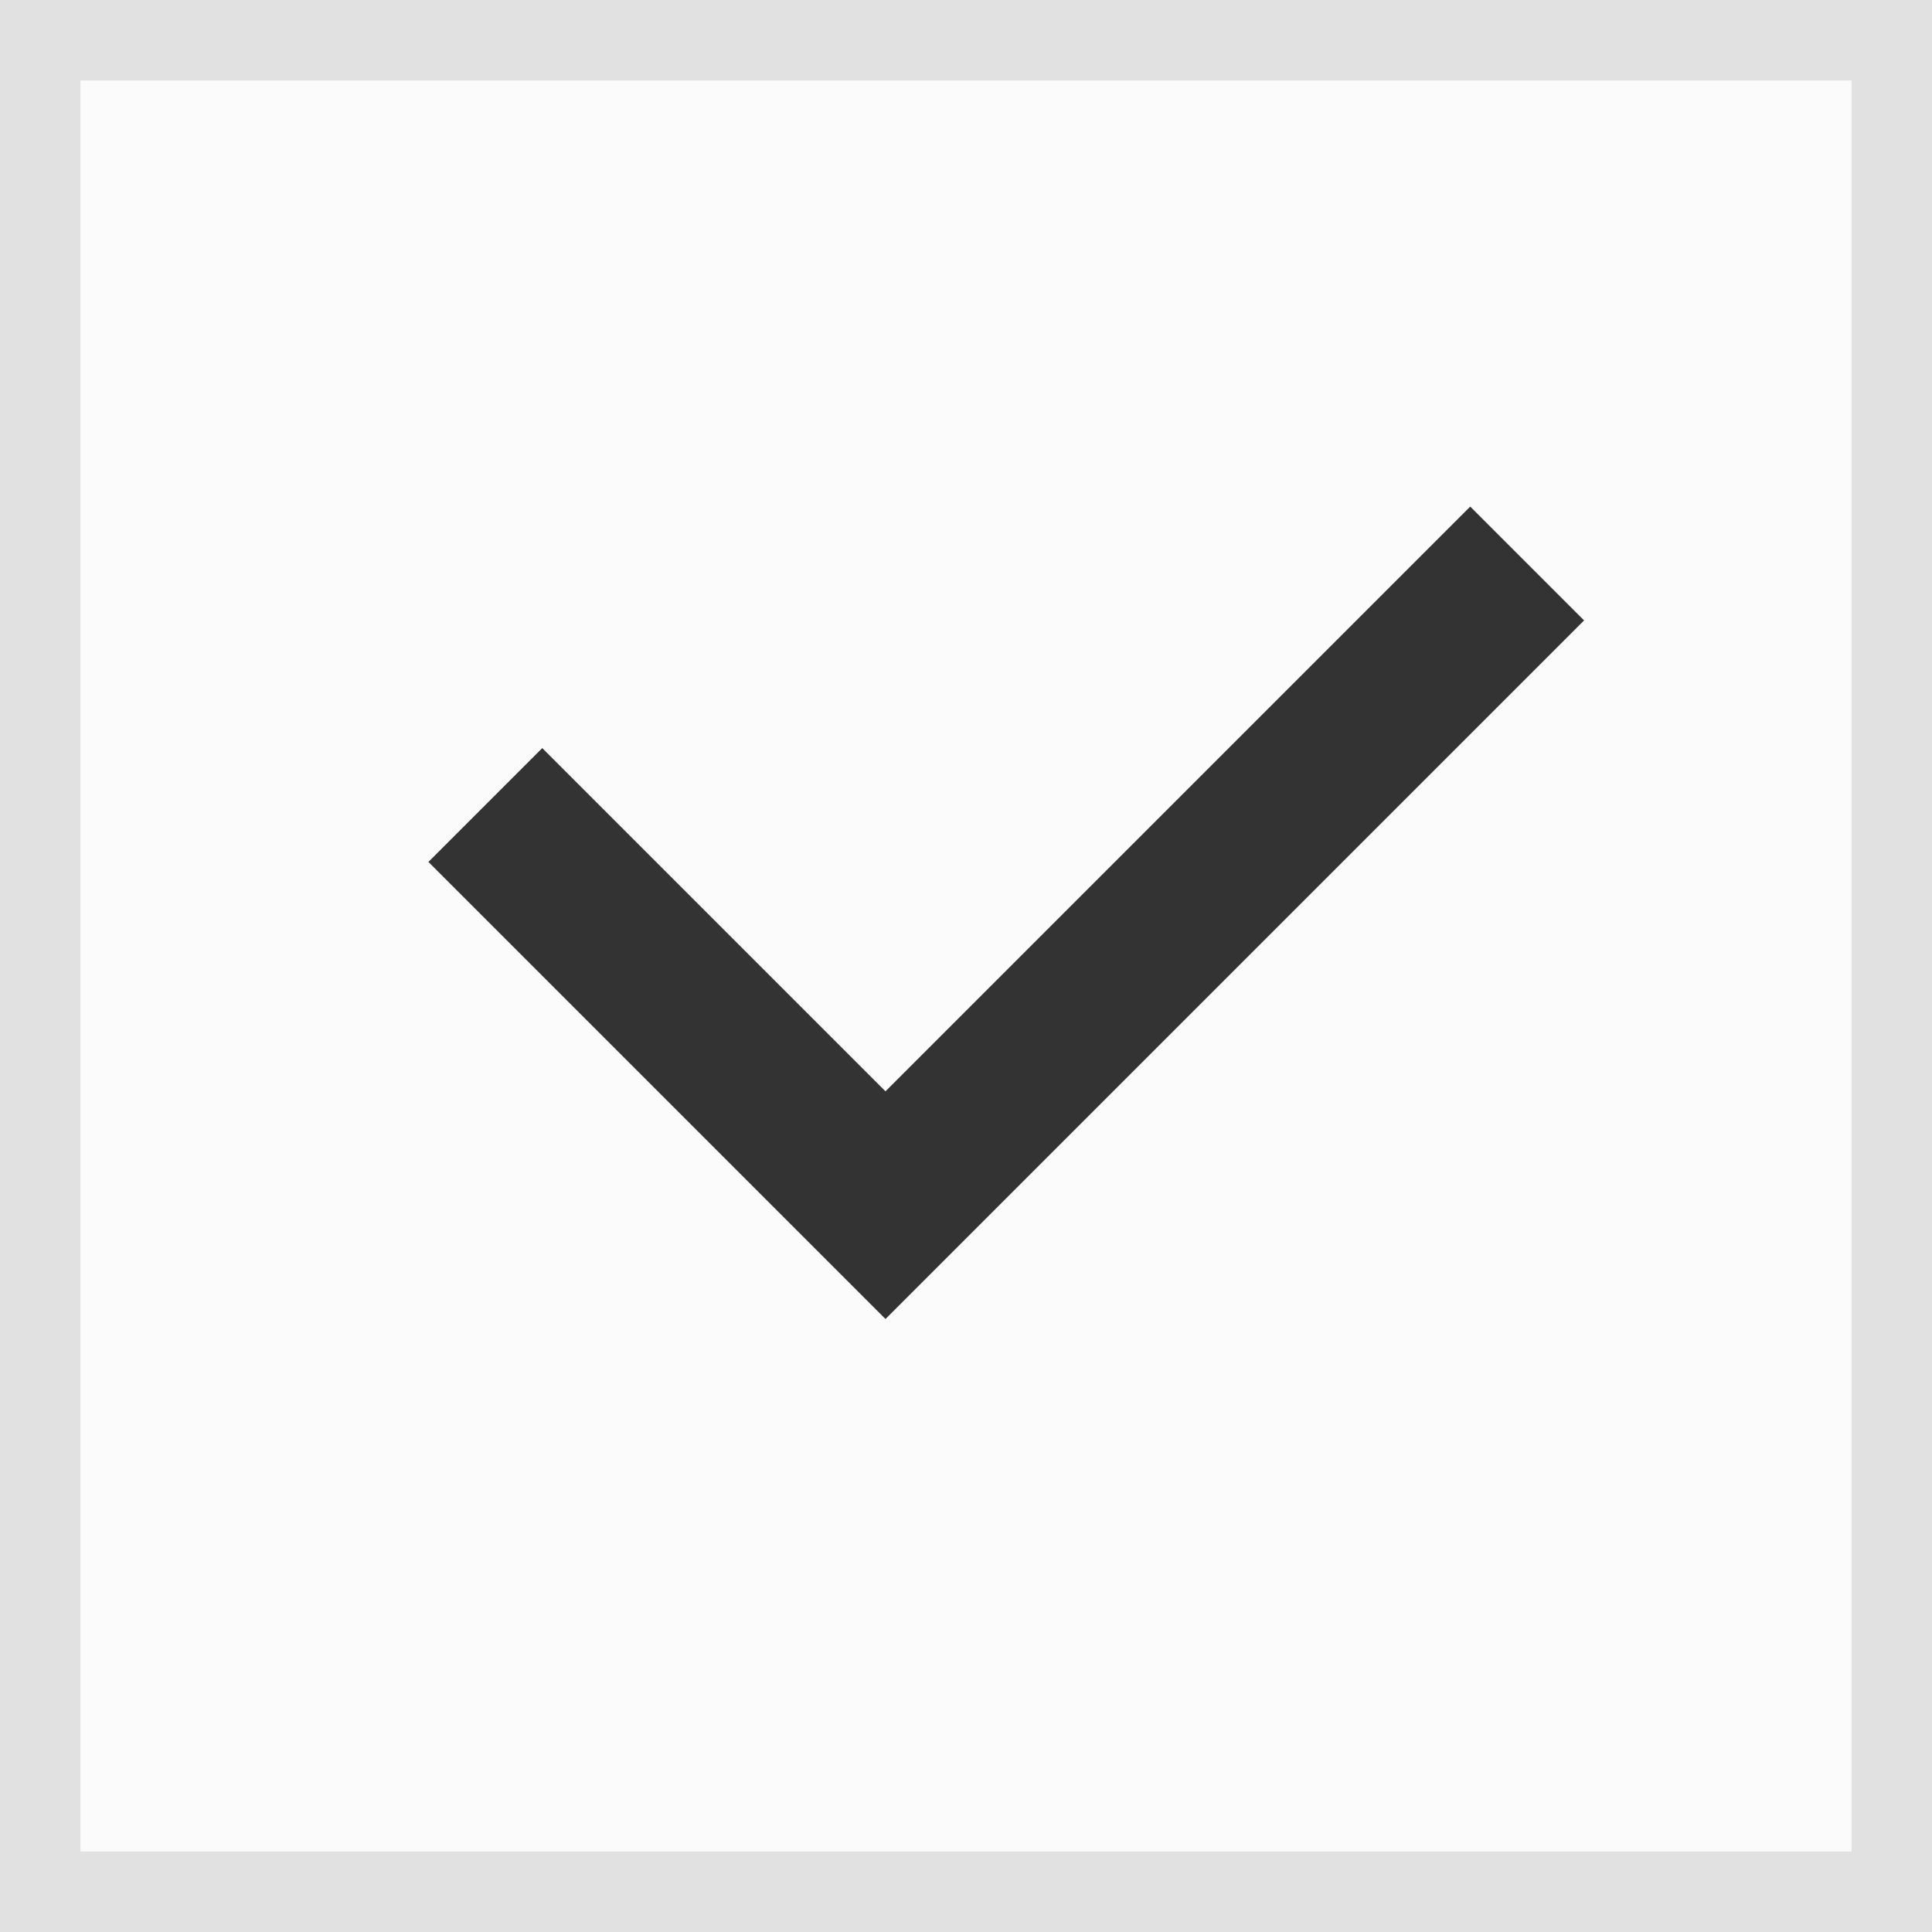 <svg width="24" height="24" viewBox="0 0 24 24" fill="none" xmlns="http://www.w3.org/2000/svg">
<rect x="0" y="0" width="24" height="24" fill="#808080" stroke="none"/>
<rect x="0.5" y="0.5" width="23" height="23" fill="#FBFBFB" stroke="#E1E1E1"/>
<path d="M18.971 7L11 14.971L6.029 10" stroke="#333333" stroke-width="2"/>
</svg>
